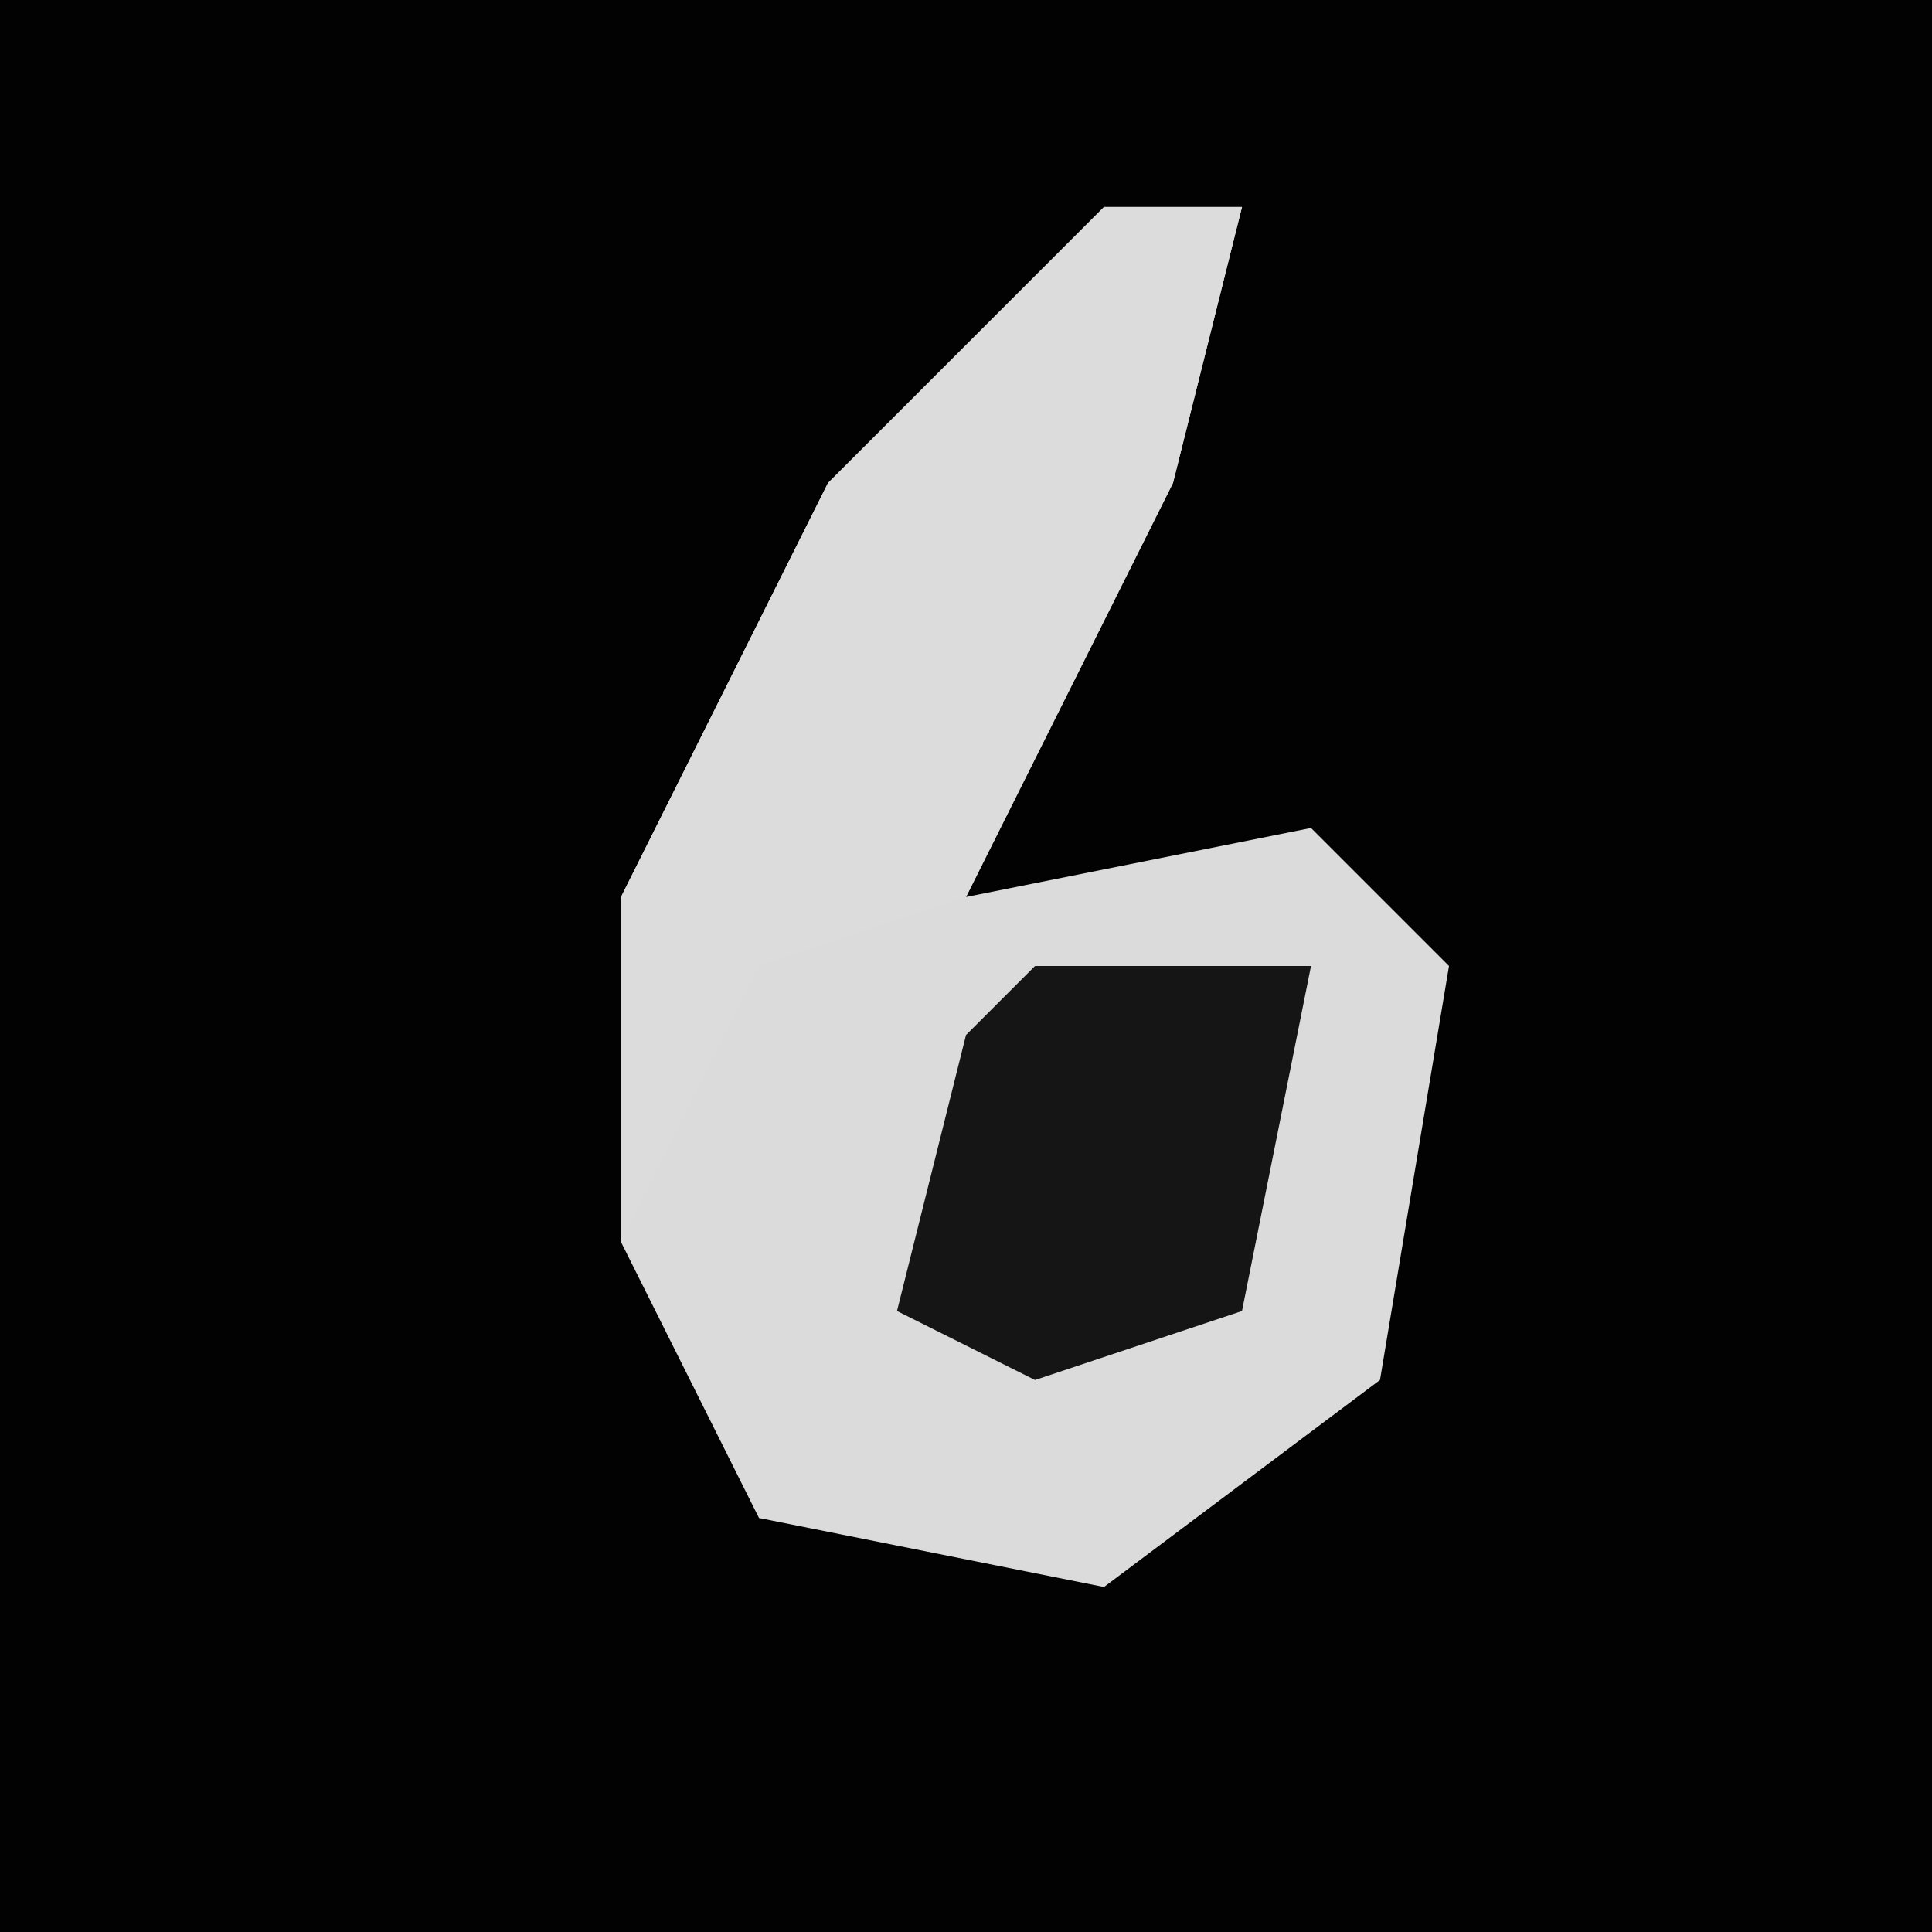 <?xml version="1.0" encoding="UTF-8"?>
<svg version="1.1" xmlns="http://www.w3.org/2000/svg" width="28" height="28">
<path d="M0,0 L28,0 L28,28 L0,28 Z " fill="#020202" transform="translate(0,0)"/>
<path d="M0,0 L2,0 L1,4 L-2,10 L3,9 L5,11 L4,17 L0,20 L-5,19 L-7,15 L-7,10 L-4,4 Z " fill="#DBDBDB" transform="translate(16,3)"/>
<path d="M0,0 L2,0 L1,4 L-2,10 L-5,11 L-7,15 L-7,10 L-4,4 Z " fill="#DCDCDC" transform="translate(16,3)"/>
<path d="M0,0 L4,0 L3,5 L0,6 L-2,5 L-1,1 Z " fill="#151515" transform="translate(15,14)"/>
</svg>

